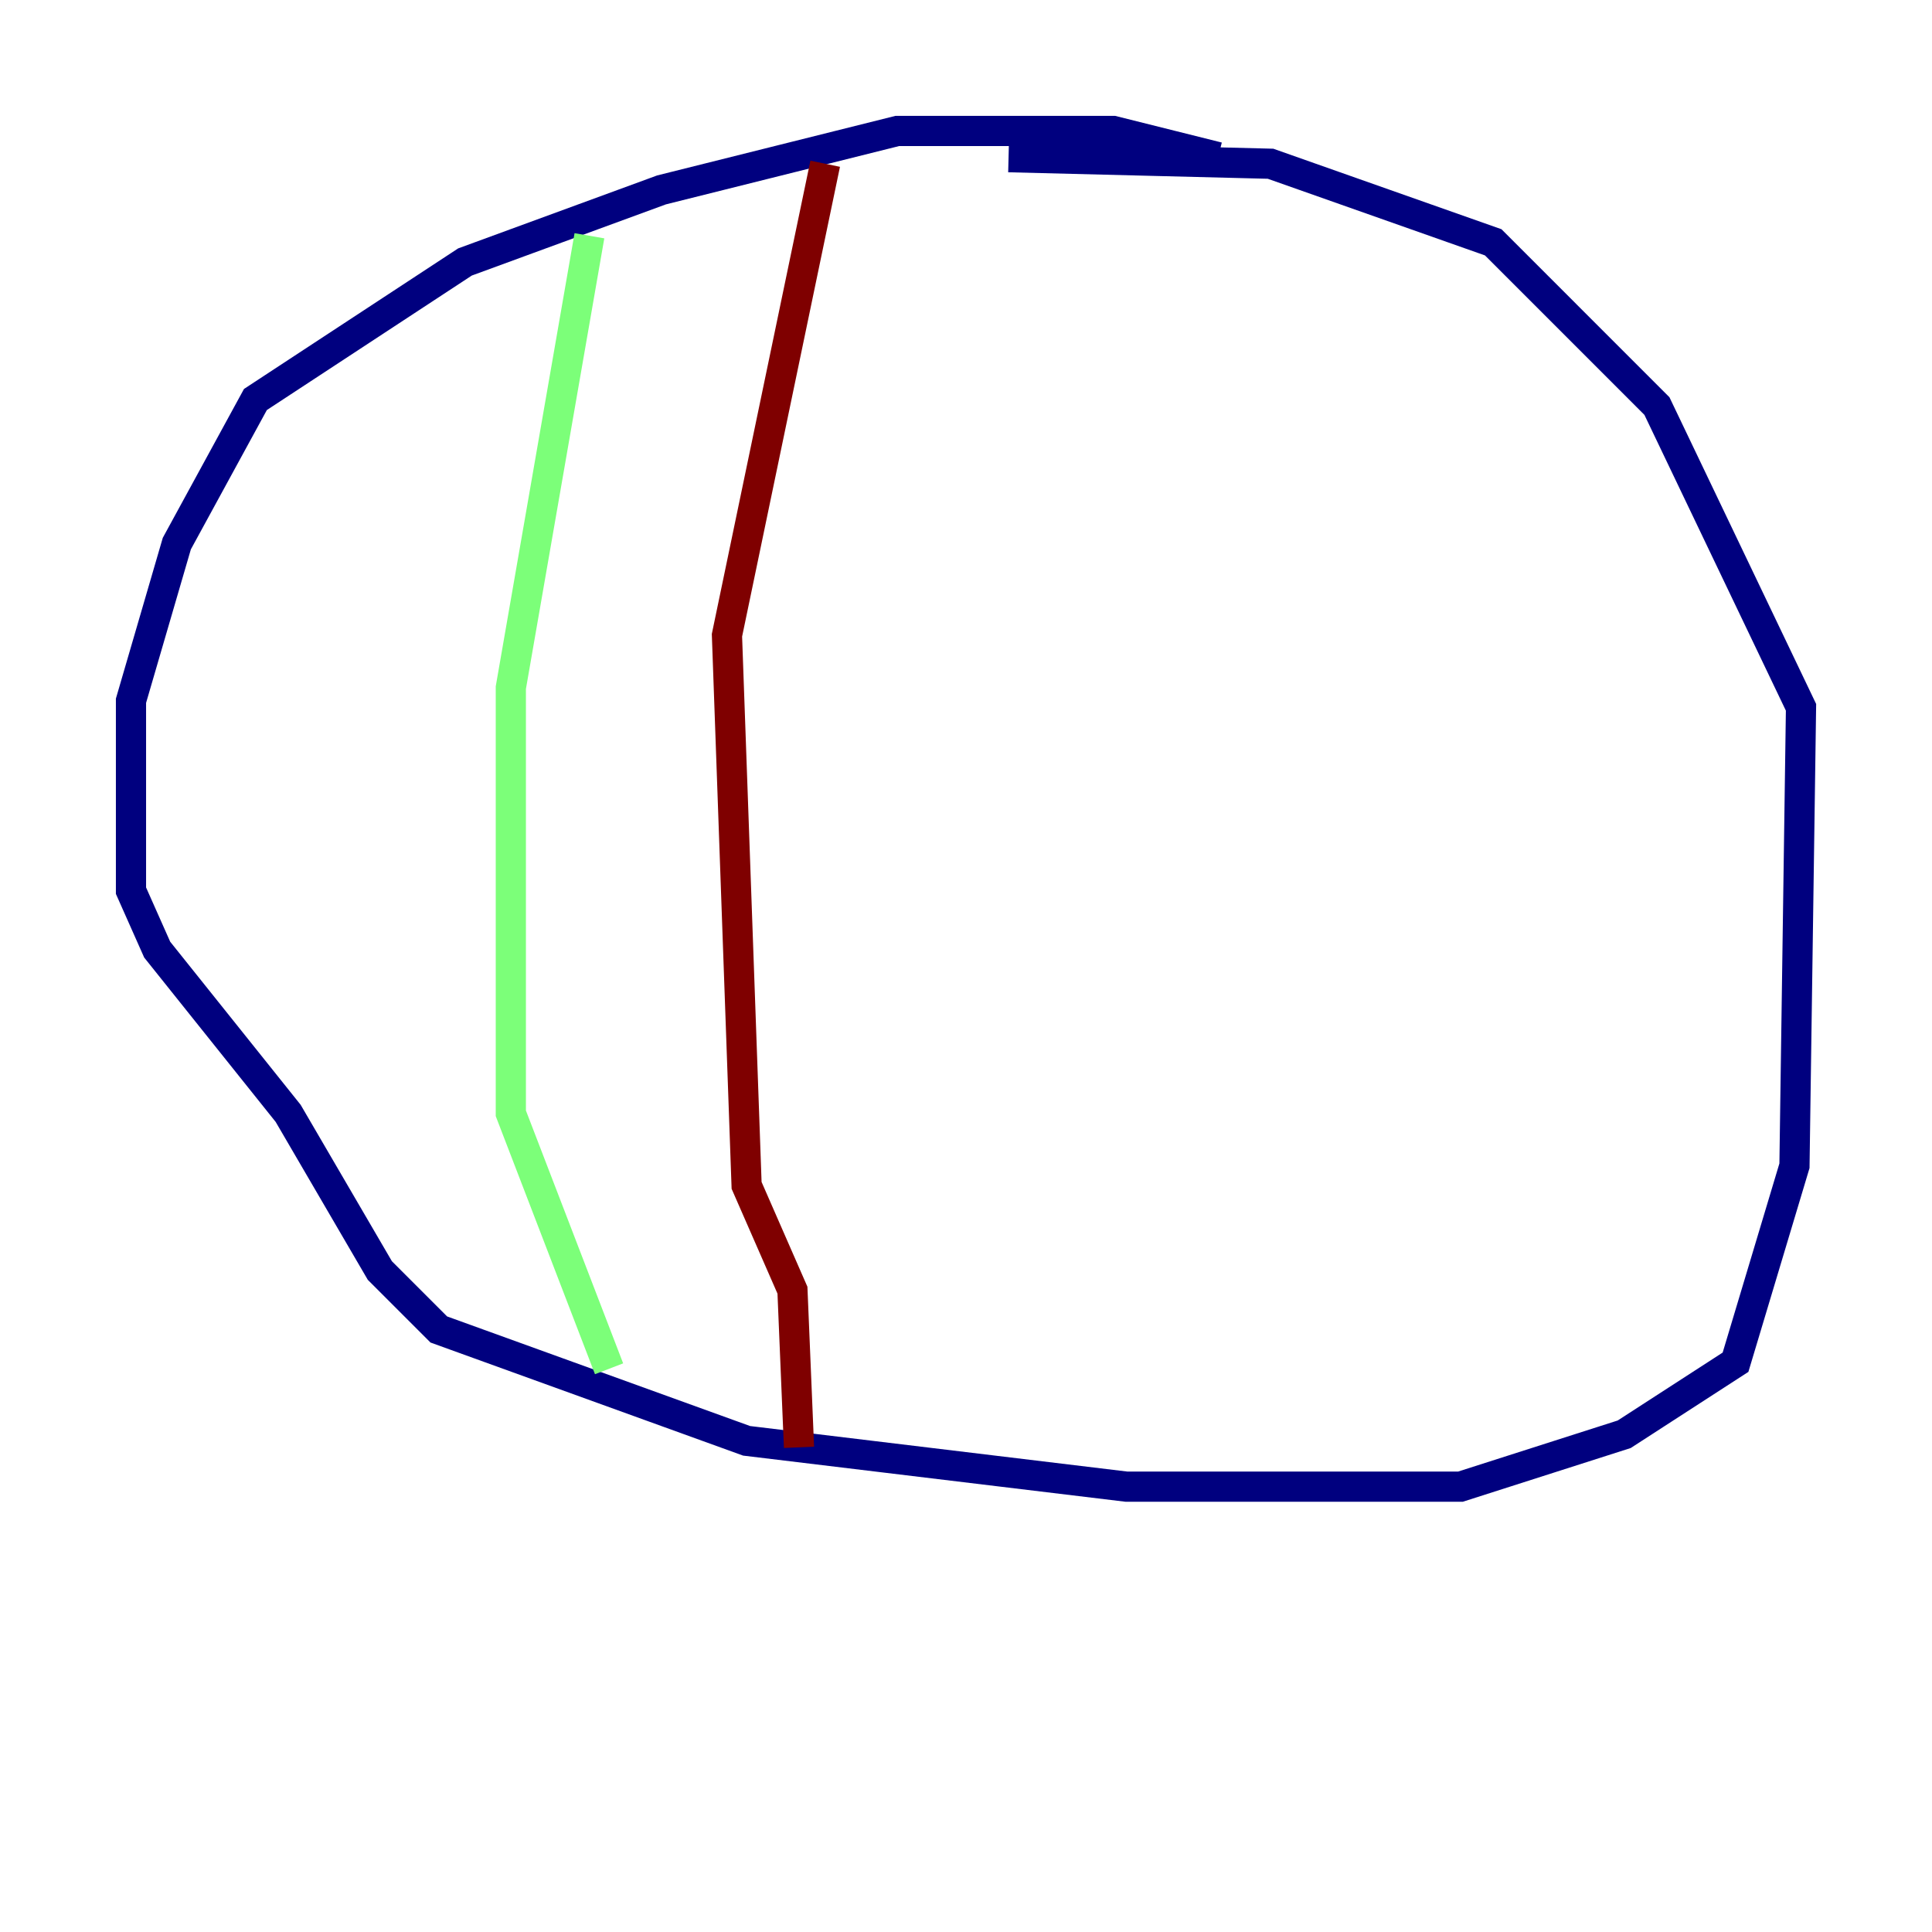 <?xml version="1.0" encoding="utf-8" ?>
<svg baseProfile="tiny" height="128" version="1.2" viewBox="0,0,128,128" width="128" xmlns="http://www.w3.org/2000/svg" xmlns:ev="http://www.w3.org/2001/xml-events" xmlns:xlink="http://www.w3.org/1999/xlink"><defs /><polyline fill="none" points="80.705,10.414 73.763,8.678 59.444,8.678 43.824,12.583 30.807,17.356 16.922,26.468 11.715,36.014 8.678,46.427 8.678,59.01 10.414,62.915 19.091,73.763 25.166,84.176 29.071,88.081 49.464,95.458 74.63,98.495 96.759,98.495 107.607,95.024 114.983,90.251 118.888,77.234 119.322,46.861 109.776,26.902 98.929,16.054 84.176,10.848 66.82,10.414" stroke="#00007f" stroke-width="2" /><polyline fill="none" points="39.051,15.62 33.844,45.559 33.844,73.763 40.352,90.685" stroke="#7cff79" stroke-width="2" /><polyline fill="none" points="54.671,10.848 48.163,42.088 49.464,78.536 52.502,85.478 52.936,95.891" stroke="#7f0000" stroke-width="2" /></svg>